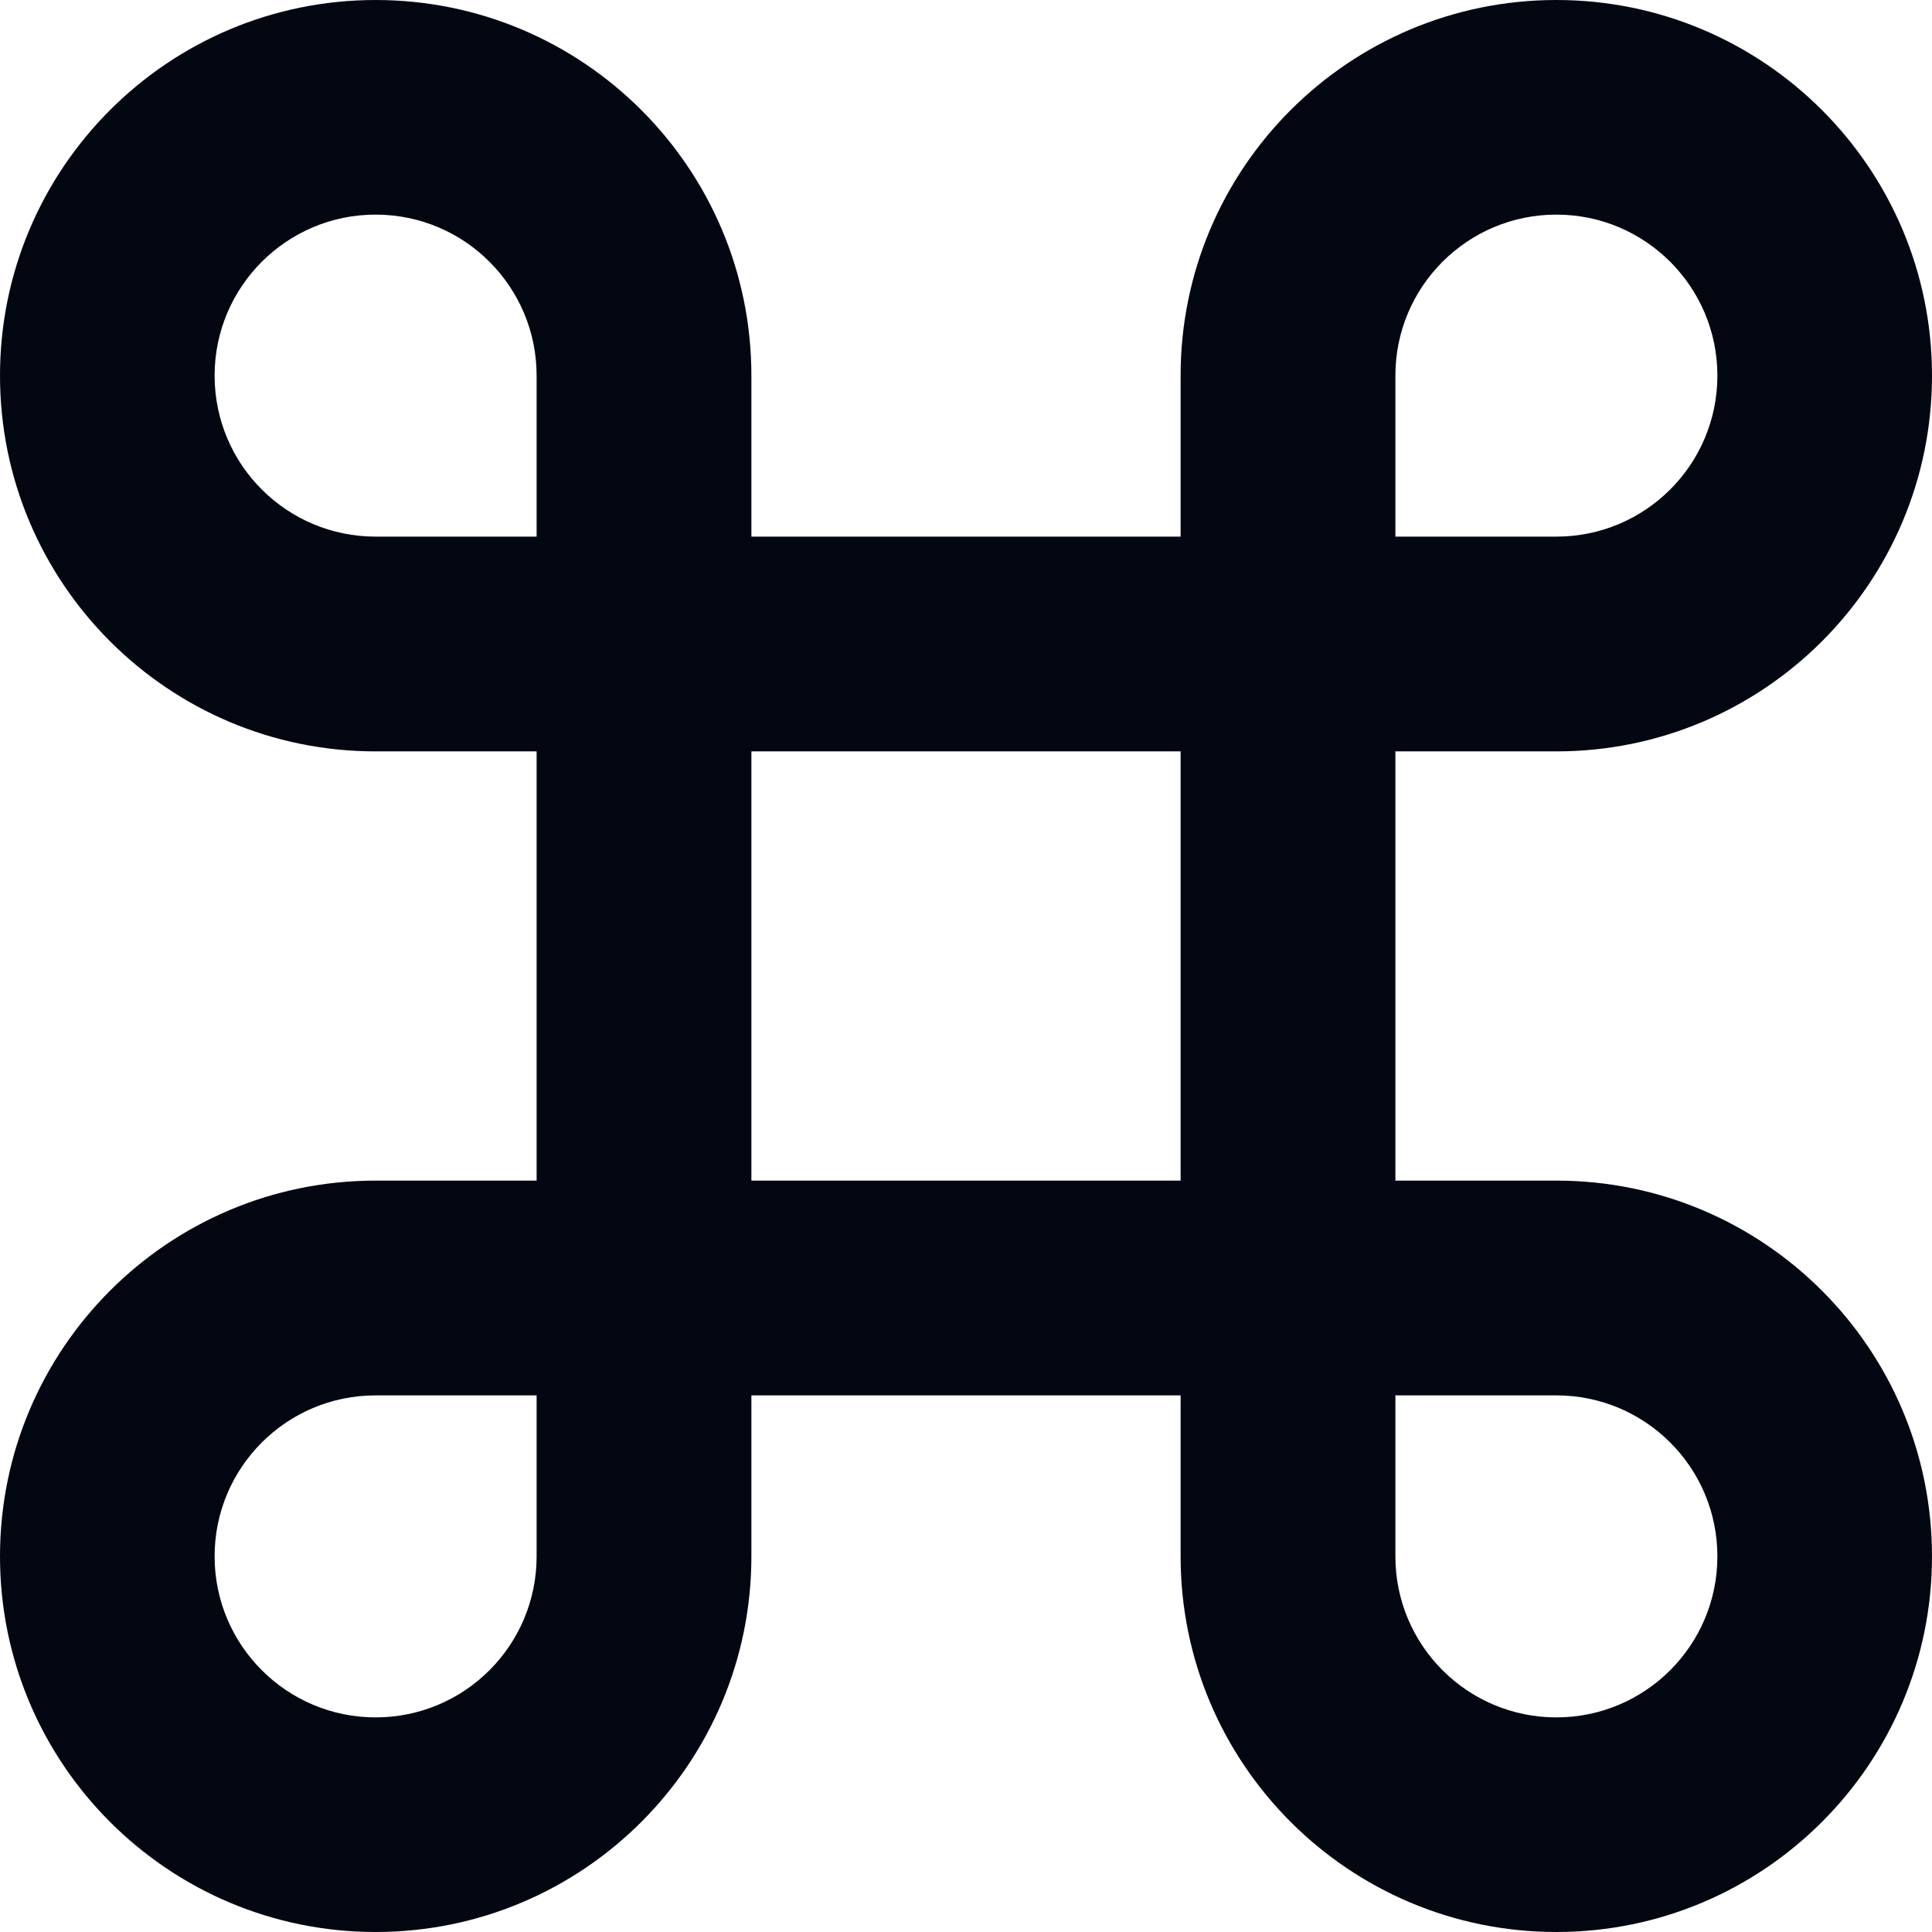 <svg width="12" height="12" viewBox="0 0 12 12" fill="none" xmlns="http://www.w3.org/2000/svg">
<path d="M4.667 3.333H7.333V2.333C7.333 1.045 8.378 0 9.667 0C10.955 0 12 1.045 12 2.333C12 3.622 10.955 4.667 9.667 4.667H8.667V7.333H9.667C10.955 7.333 12 8.378 12 9.667C12 10.955 10.955 12 9.667 12C8.378 12 7.333 10.955 7.333 9.667V8.667H4.667V9.667C4.667 10.955 3.622 12 2.333 12C1.045 12 0 10.955 0 9.667C0 8.378 1.045 7.333 2.333 7.333H3.333V4.667H2.333C1.045 4.667 0 3.622 0 2.333C0 1.045 1.045 0 2.333 0C3.622 0 4.667 1.045 4.667 2.333V3.333ZM3.333 3.333V2.333C3.333 1.781 2.886 1.333 2.333 1.333C1.781 1.333 1.333 1.781 1.333 2.333C1.333 2.886 1.781 3.333 2.333 3.333H3.333ZM3.333 8.667H2.333C1.781 8.667 1.333 9.114 1.333 9.667C1.333 10.219 1.781 10.667 2.333 10.667C2.886 10.667 3.333 10.219 3.333 9.667V8.667ZM8.667 3.333H9.667C10.219 3.333 10.667 2.886 10.667 2.333C10.667 1.781 10.219 1.333 9.667 1.333C9.114 1.333 8.667 1.781 8.667 2.333V3.333ZM8.667 8.667V9.667C8.667 10.219 9.114 10.667 9.667 10.667C10.219 10.667 10.667 10.219 10.667 9.667C10.667 9.114 10.219 8.667 9.667 8.667H8.667ZM4.667 4.667V7.333H7.333V4.667H4.667Z" fill="#030712"/>
</svg>
